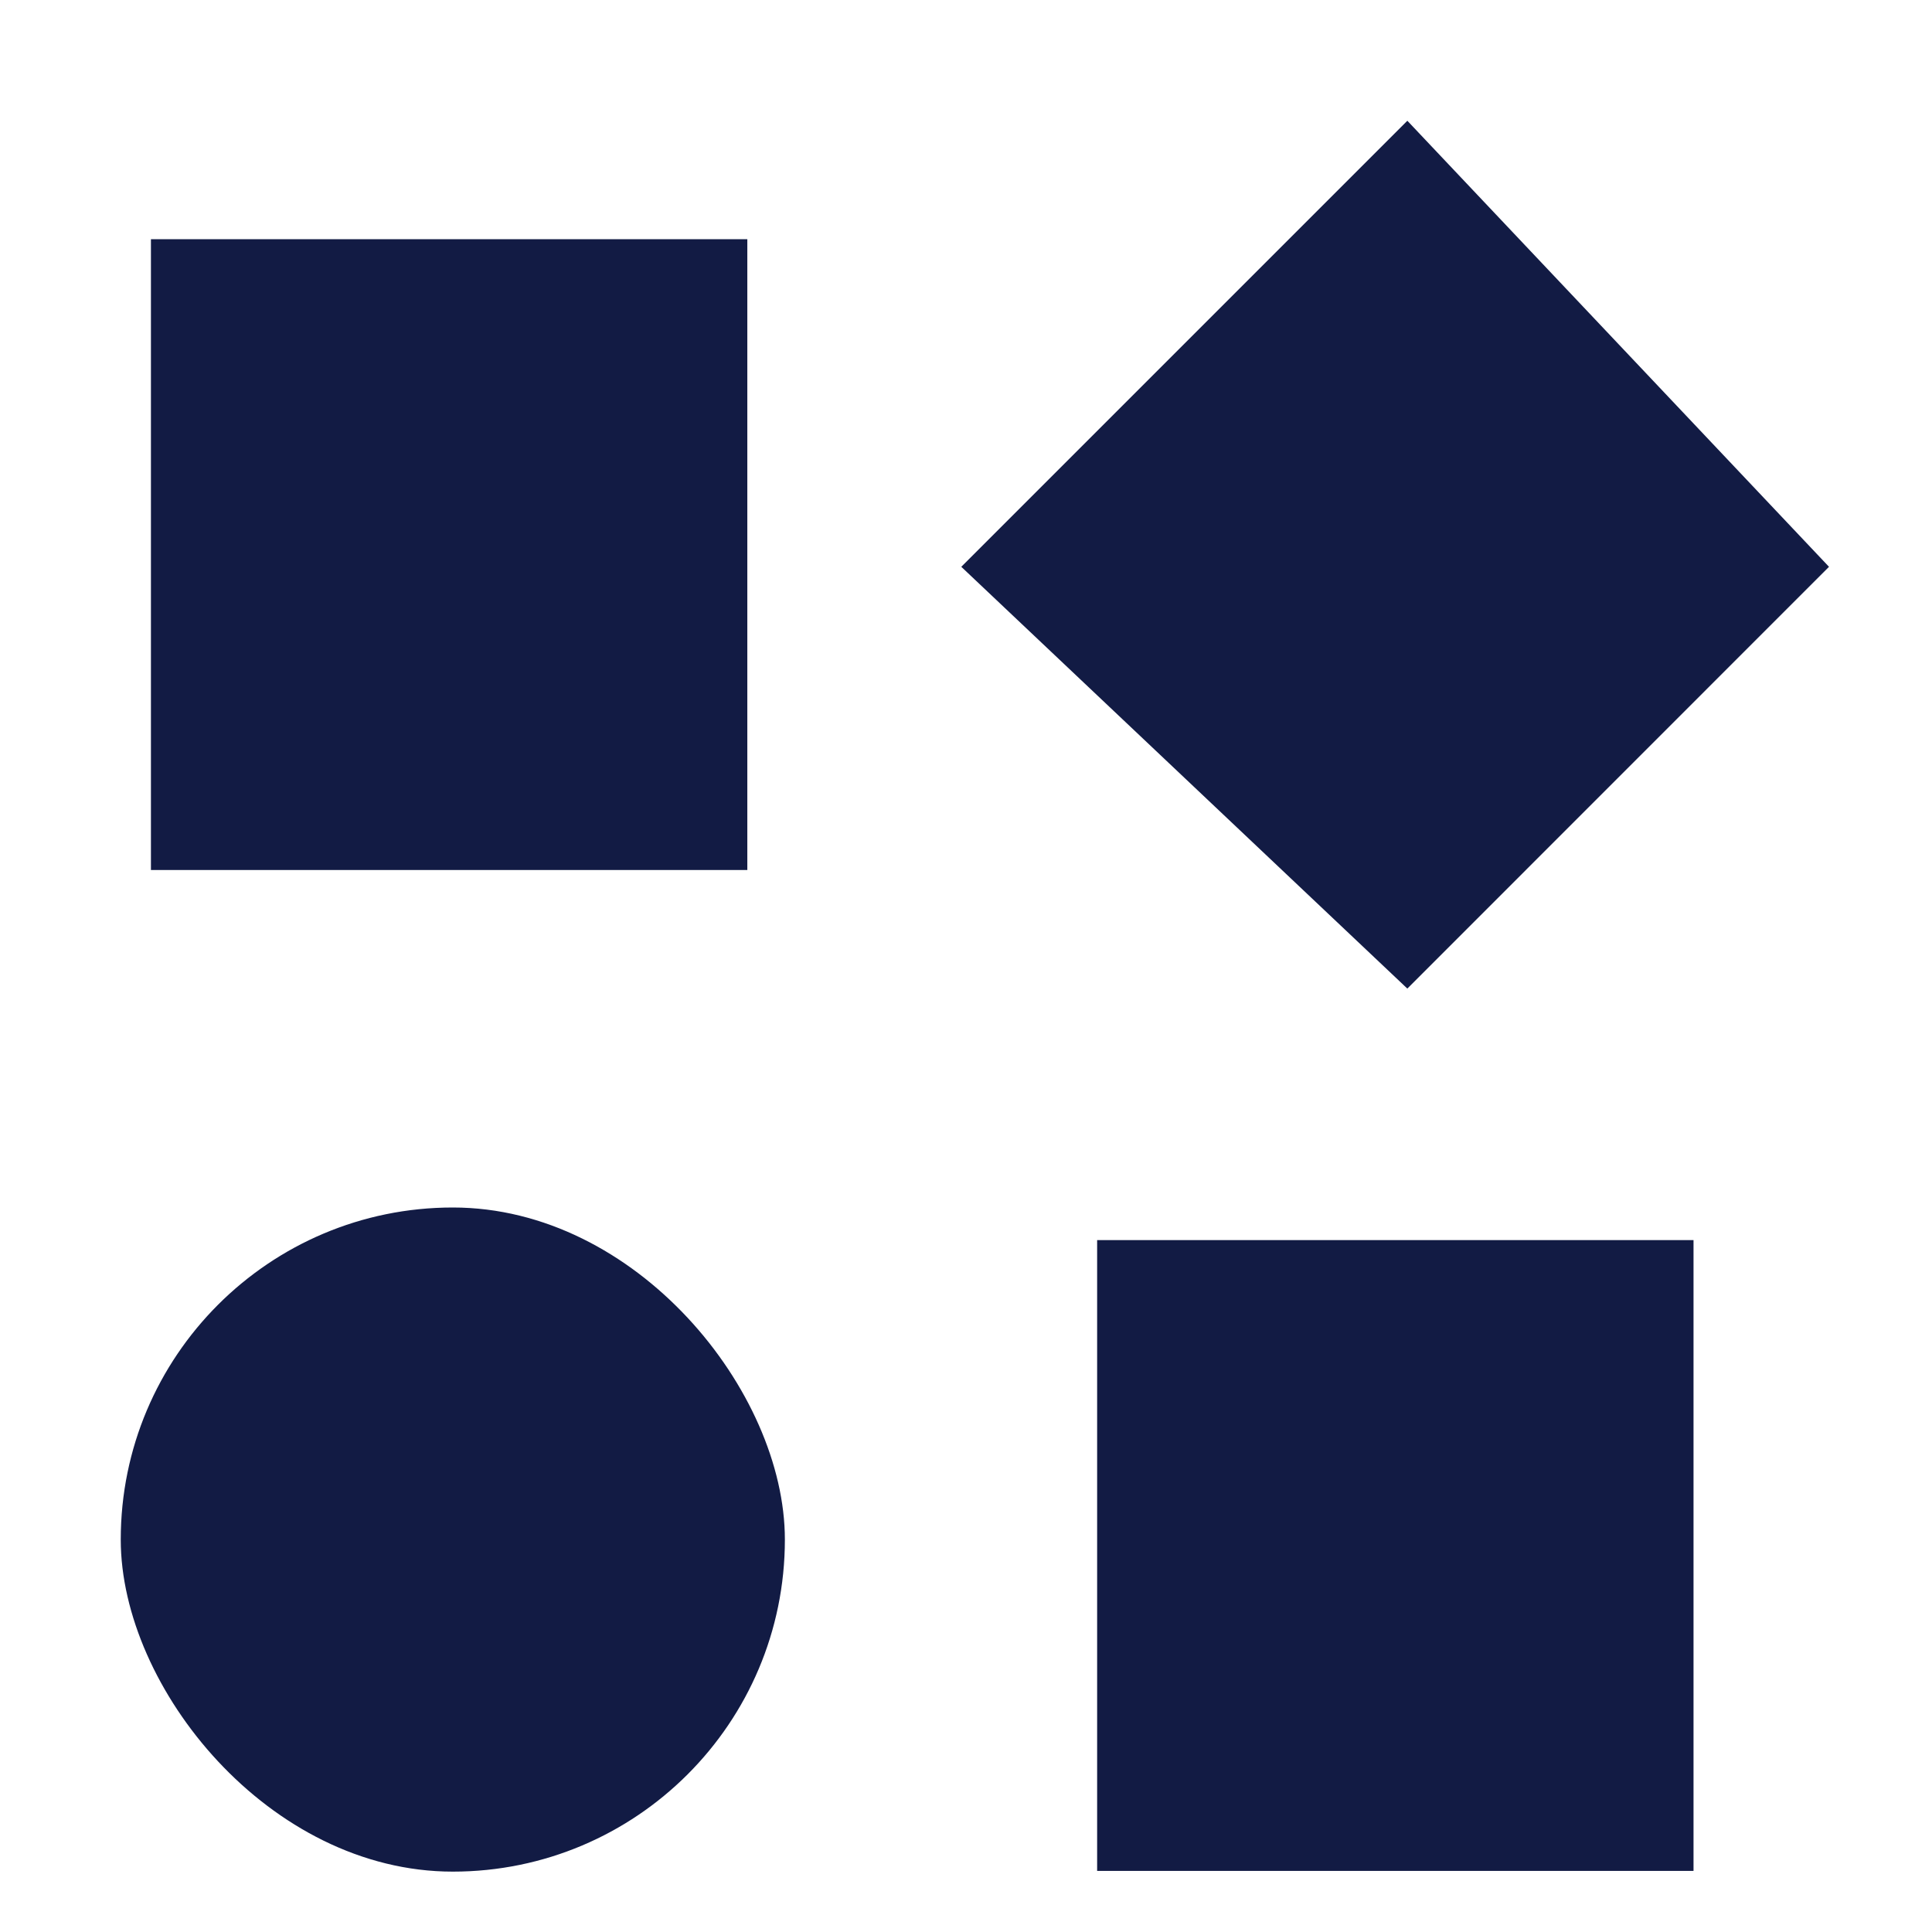 <svg width="16" height="16" viewBox="0 0 16 16" fill="none" xmlns="http://www.w3.org/2000/svg">
<rect x="1.25" y="1.981" width="4.939" height="5.224" fill="#121B44"/>
<path d="M7.961 4.694L11.655 1L15.147 4.694L11.655 8.187L7.961 4.694Z" fill="#121B44"/>
<rect x="9.086" y="10.27" width="4.939" height="5.224" fill="#121B44"/>
<rect x="1" y="10" width="5.5" height="5.5" rx="2.75" fill="#121B44"/>
</svg>
